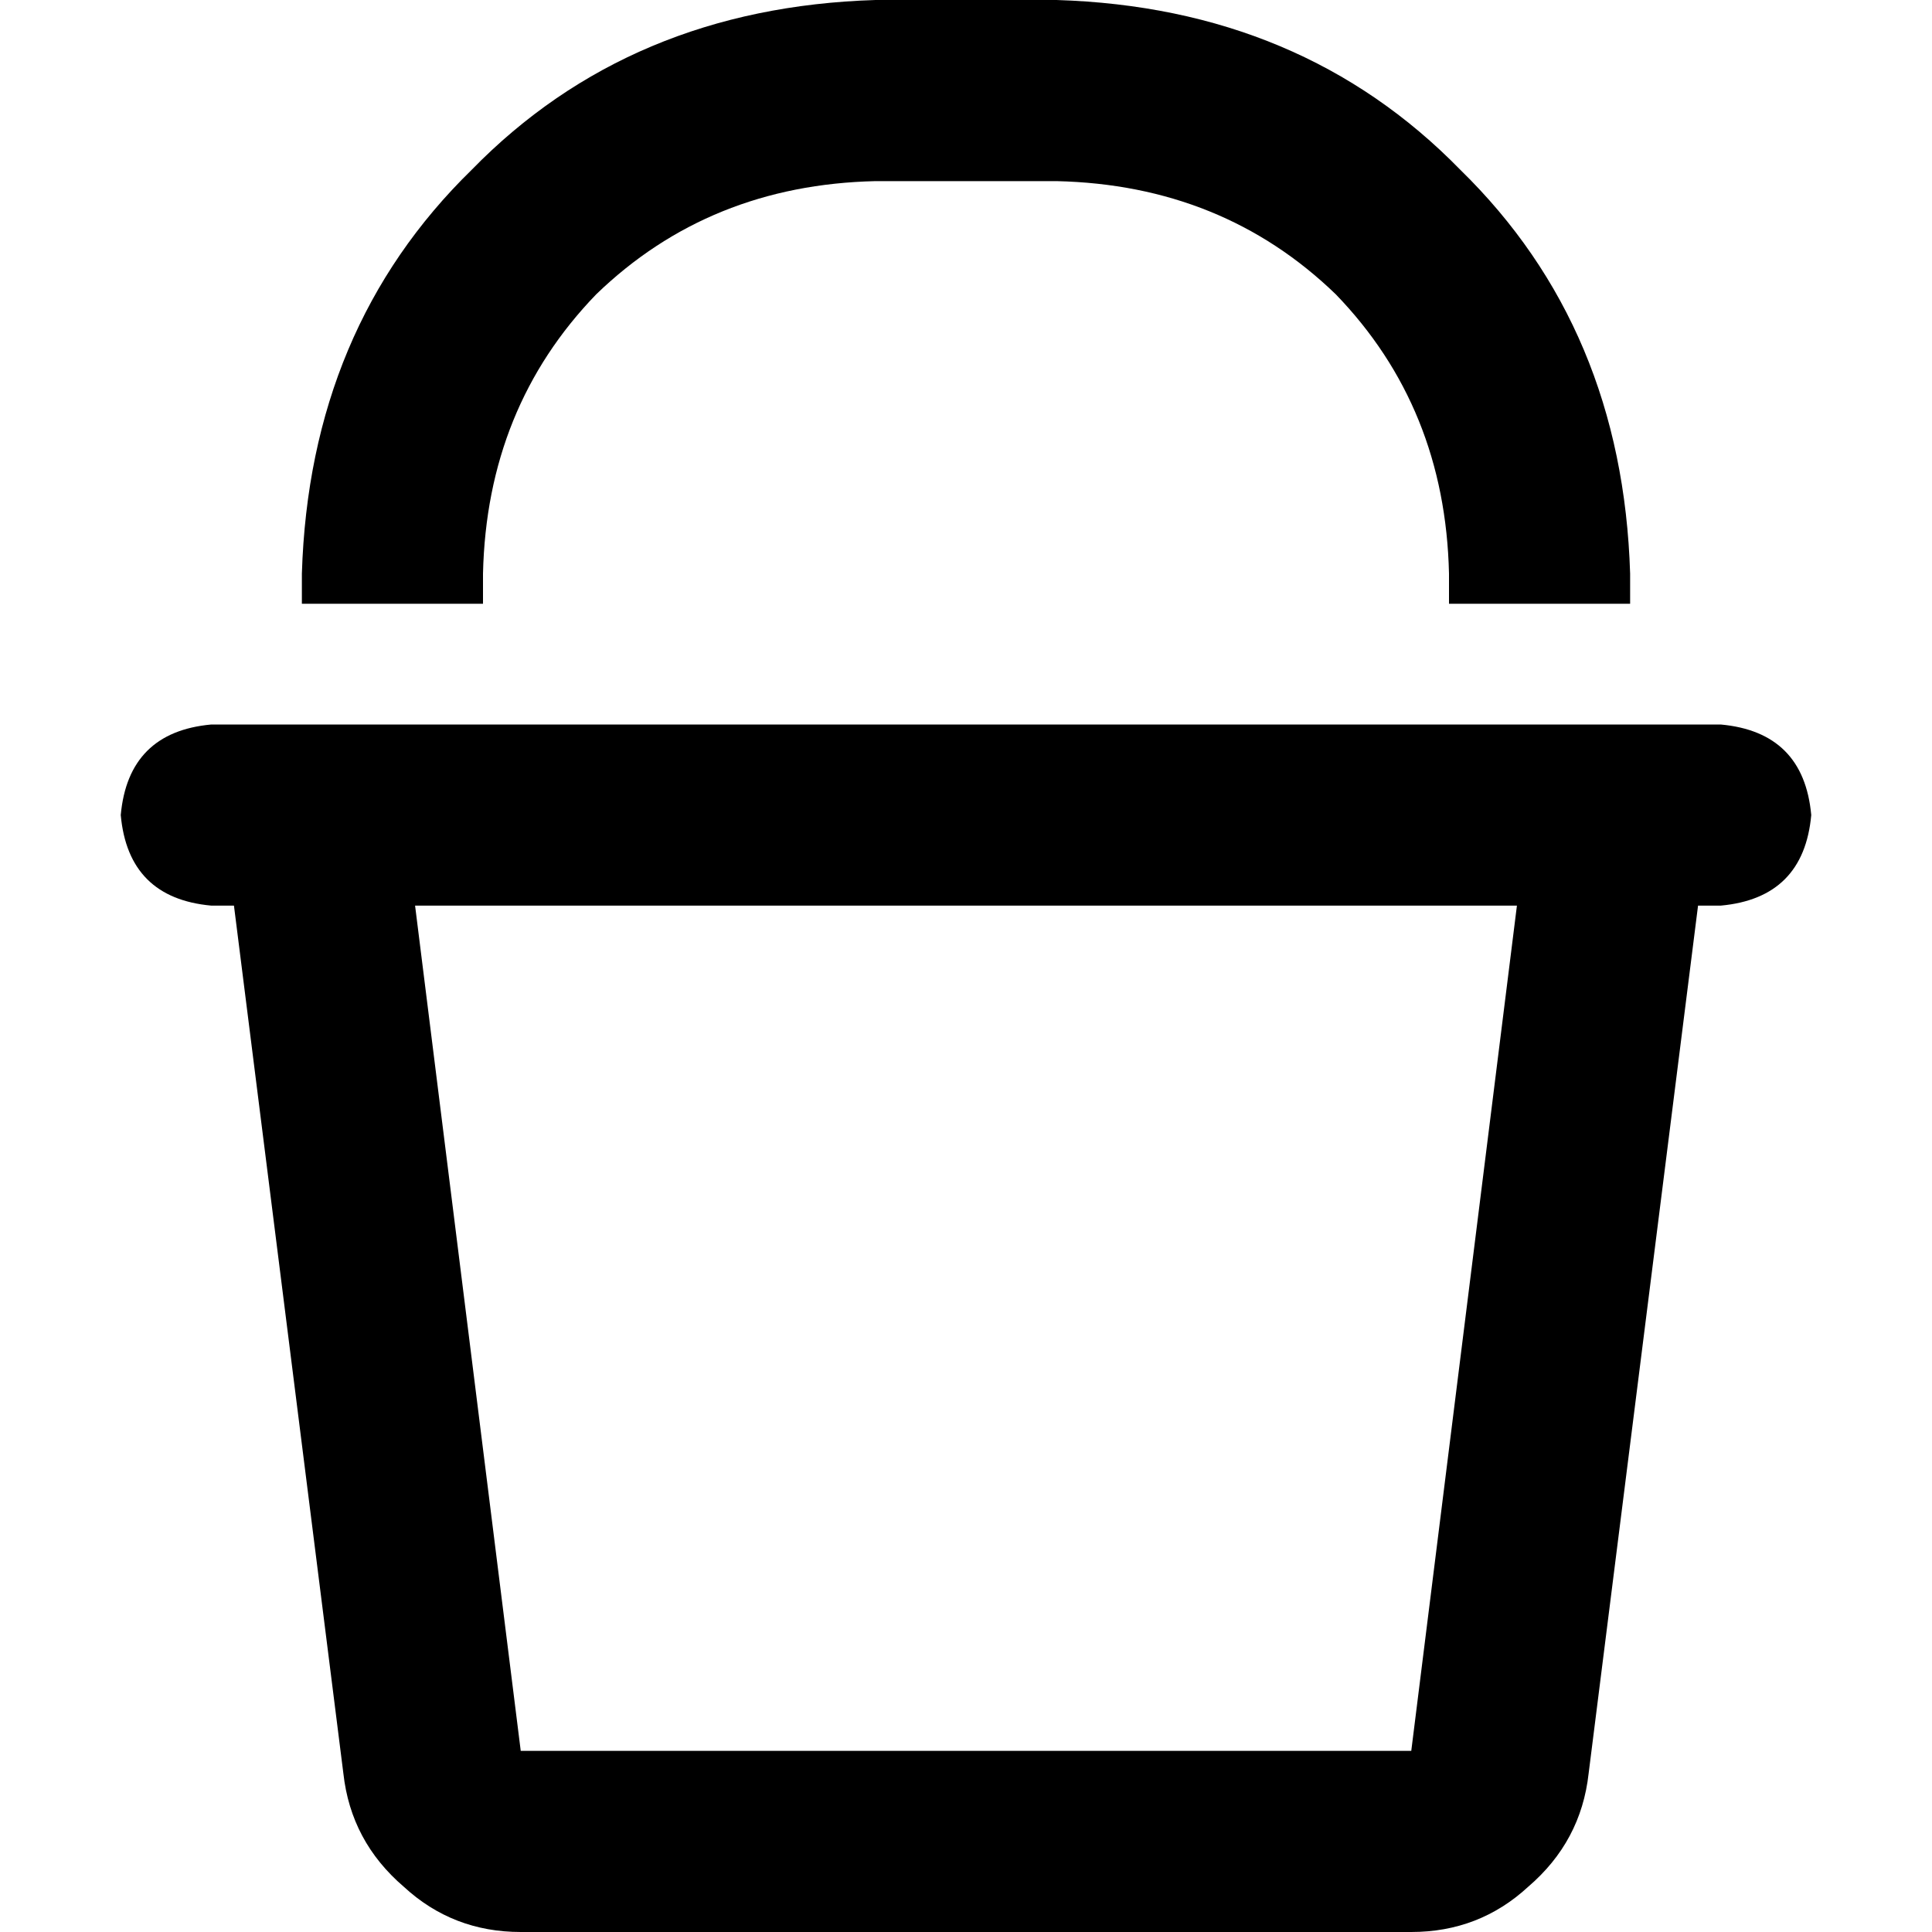 <svg xmlns="http://www.w3.org/2000/svg" viewBox="0 0 512 512">
  <path d="M 128 152 L 128 160 L 80 160 L 80 152 Q 82 87 125 45 Q 167 2 232 0 L 280 0 Q 345 2 387 45 Q 430 87 432 152 L 432 160 L 384 160 L 384 152 Q 383 108 354 78 Q 324 49 280 48 L 232 48 Q 188 49 158 78 Q 129 108 128 152 L 128 152 Z M 32 216 Q 34 194 56 192 L 104 192 L 408 192 L 456 192 Q 478 194 480 216 Q 478 238 456 240 L 450 240 L 421 470 Q 419 488 405 500 Q 392 512 374 512 L 138 512 Q 120 512 107 500 Q 93 488 91 470 L 62 240 L 56 240 Q 34 238 32 216 L 32 216 Z M 110 240 L 138 464 L 374 464 L 402 240 L 110 240 L 110 240 Z" />
</svg>